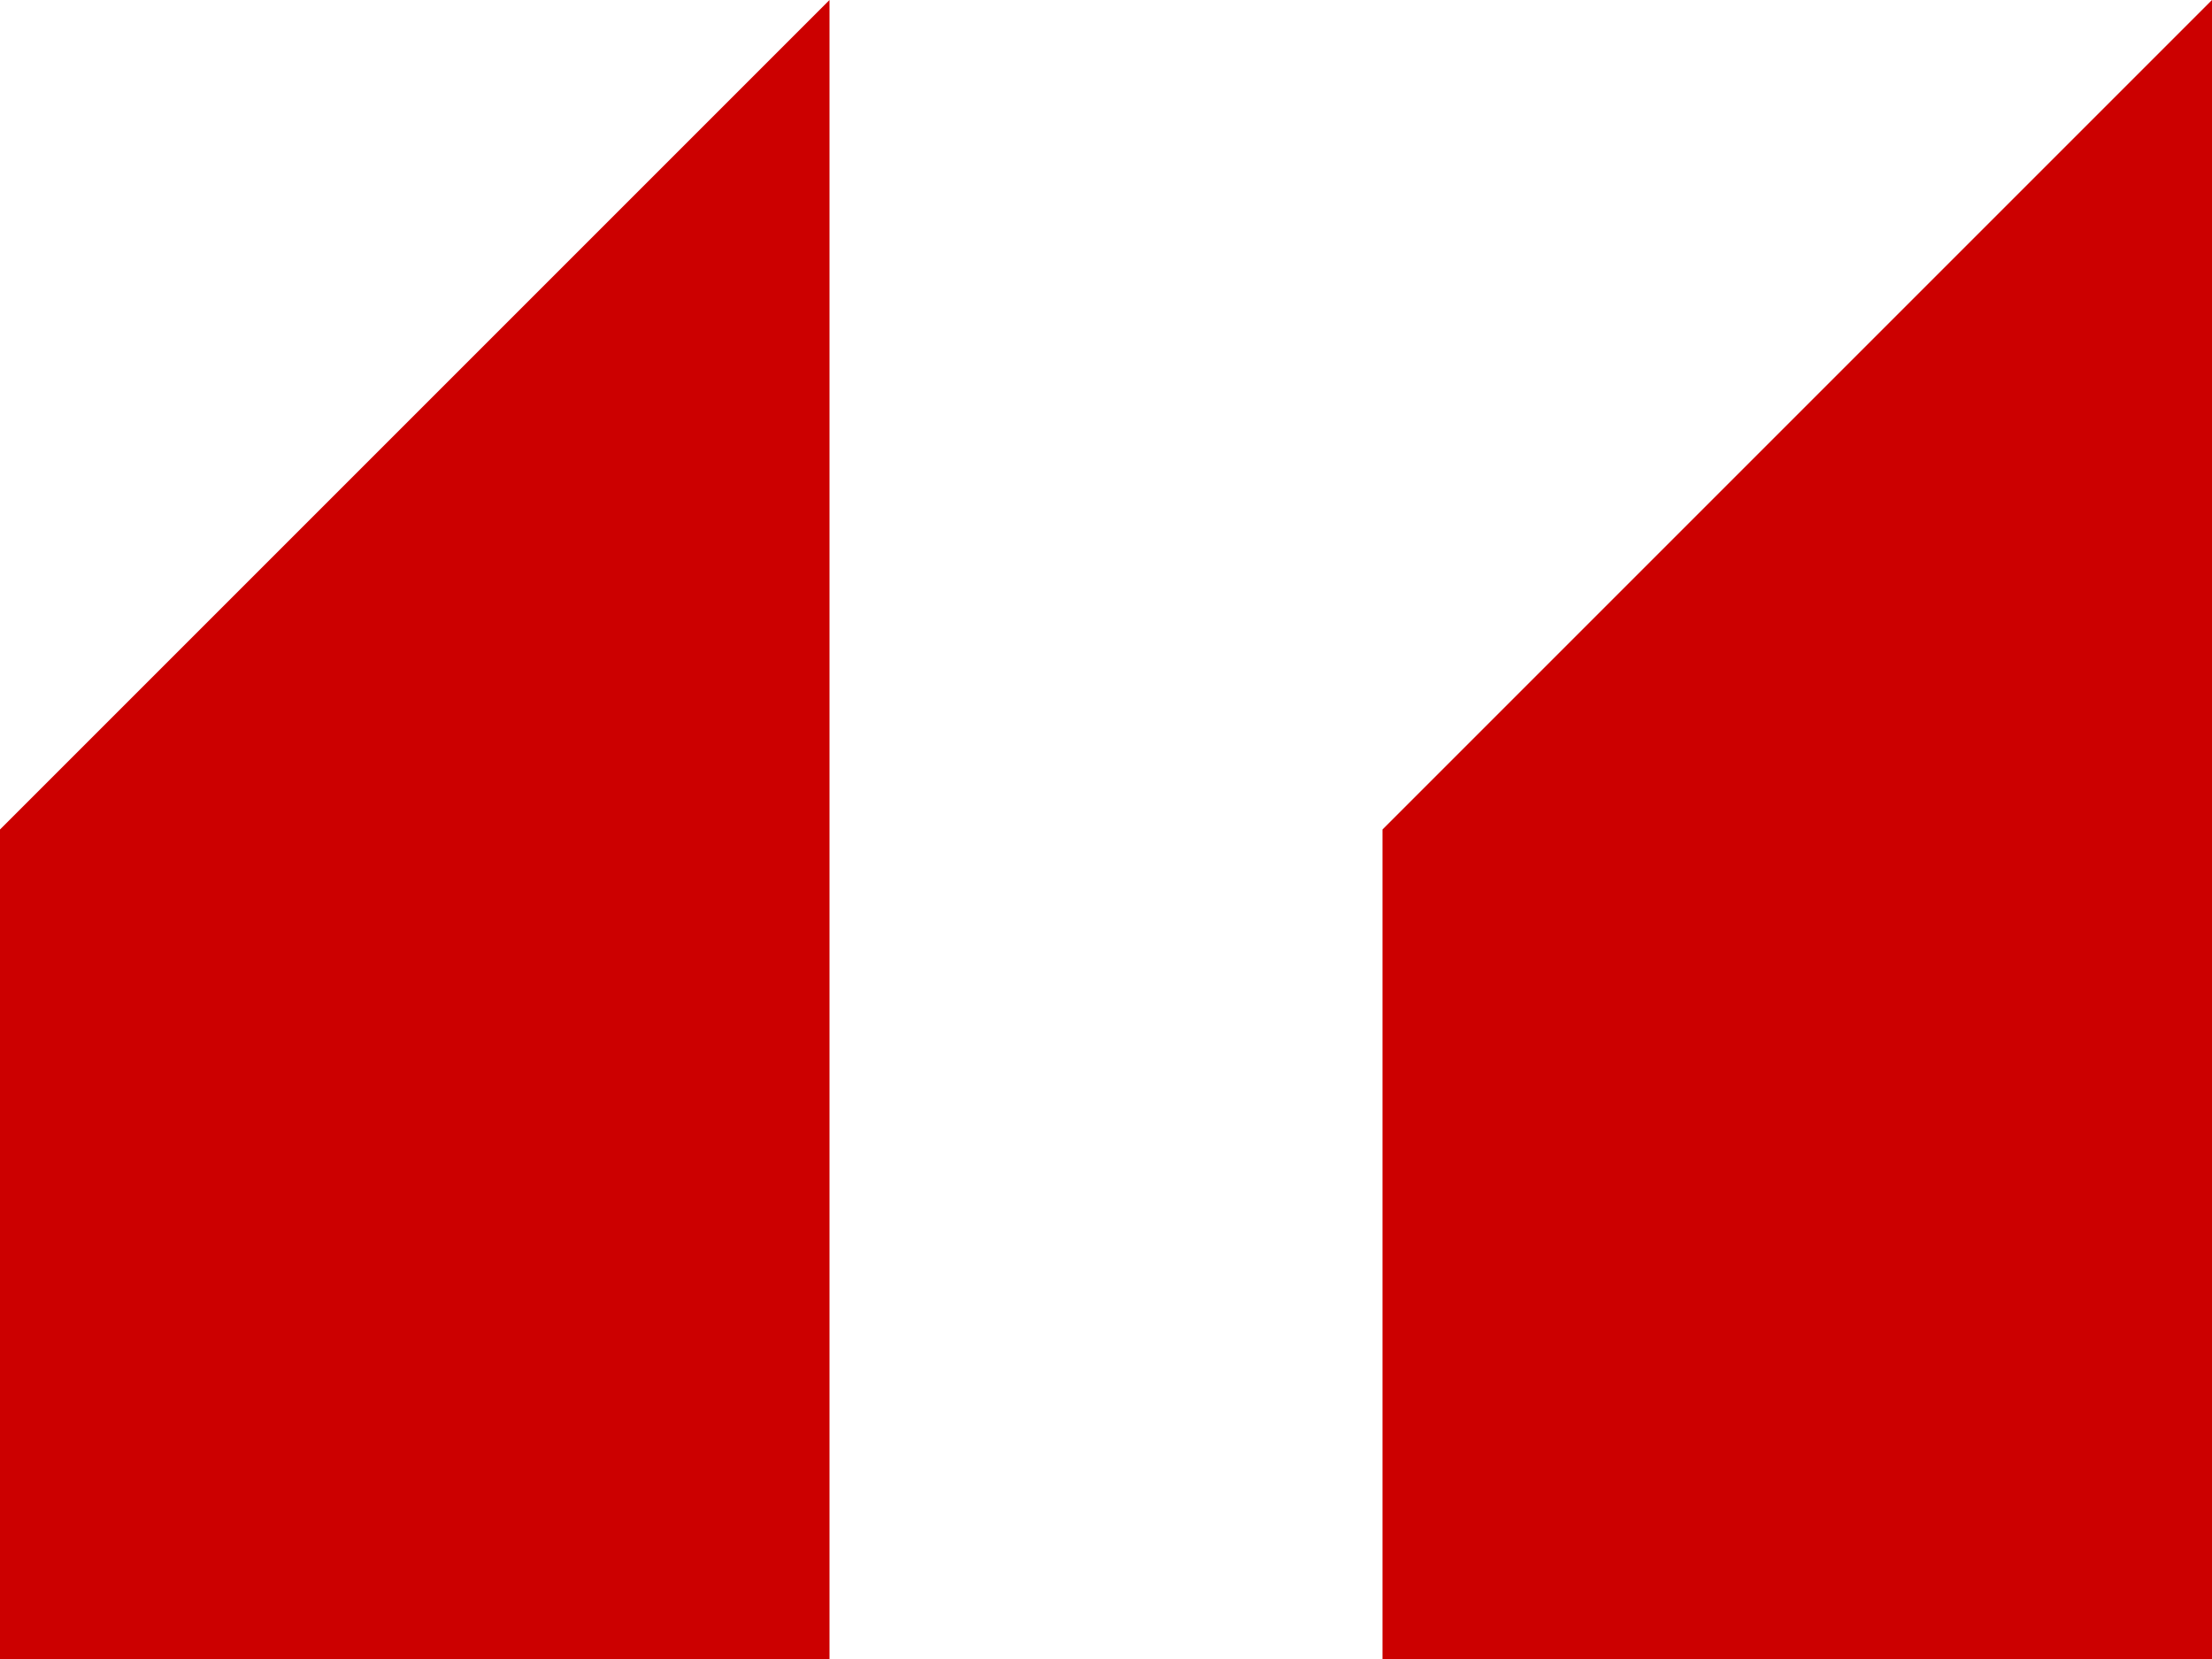 <svg xmlns="http://www.w3.org/2000/svg" width="36" height="27" viewBox="0 0 36 27">
  <path id="Icon_open-double-quote-sans-left" data-name="Icon open-double-quote-sans-left" d="M0,0V27L13.5,13.5V0ZM22.5,0V27L36,13.5V0Z" transform="translate(36 27) rotate(180)" fill="#c00"/>
</svg>
